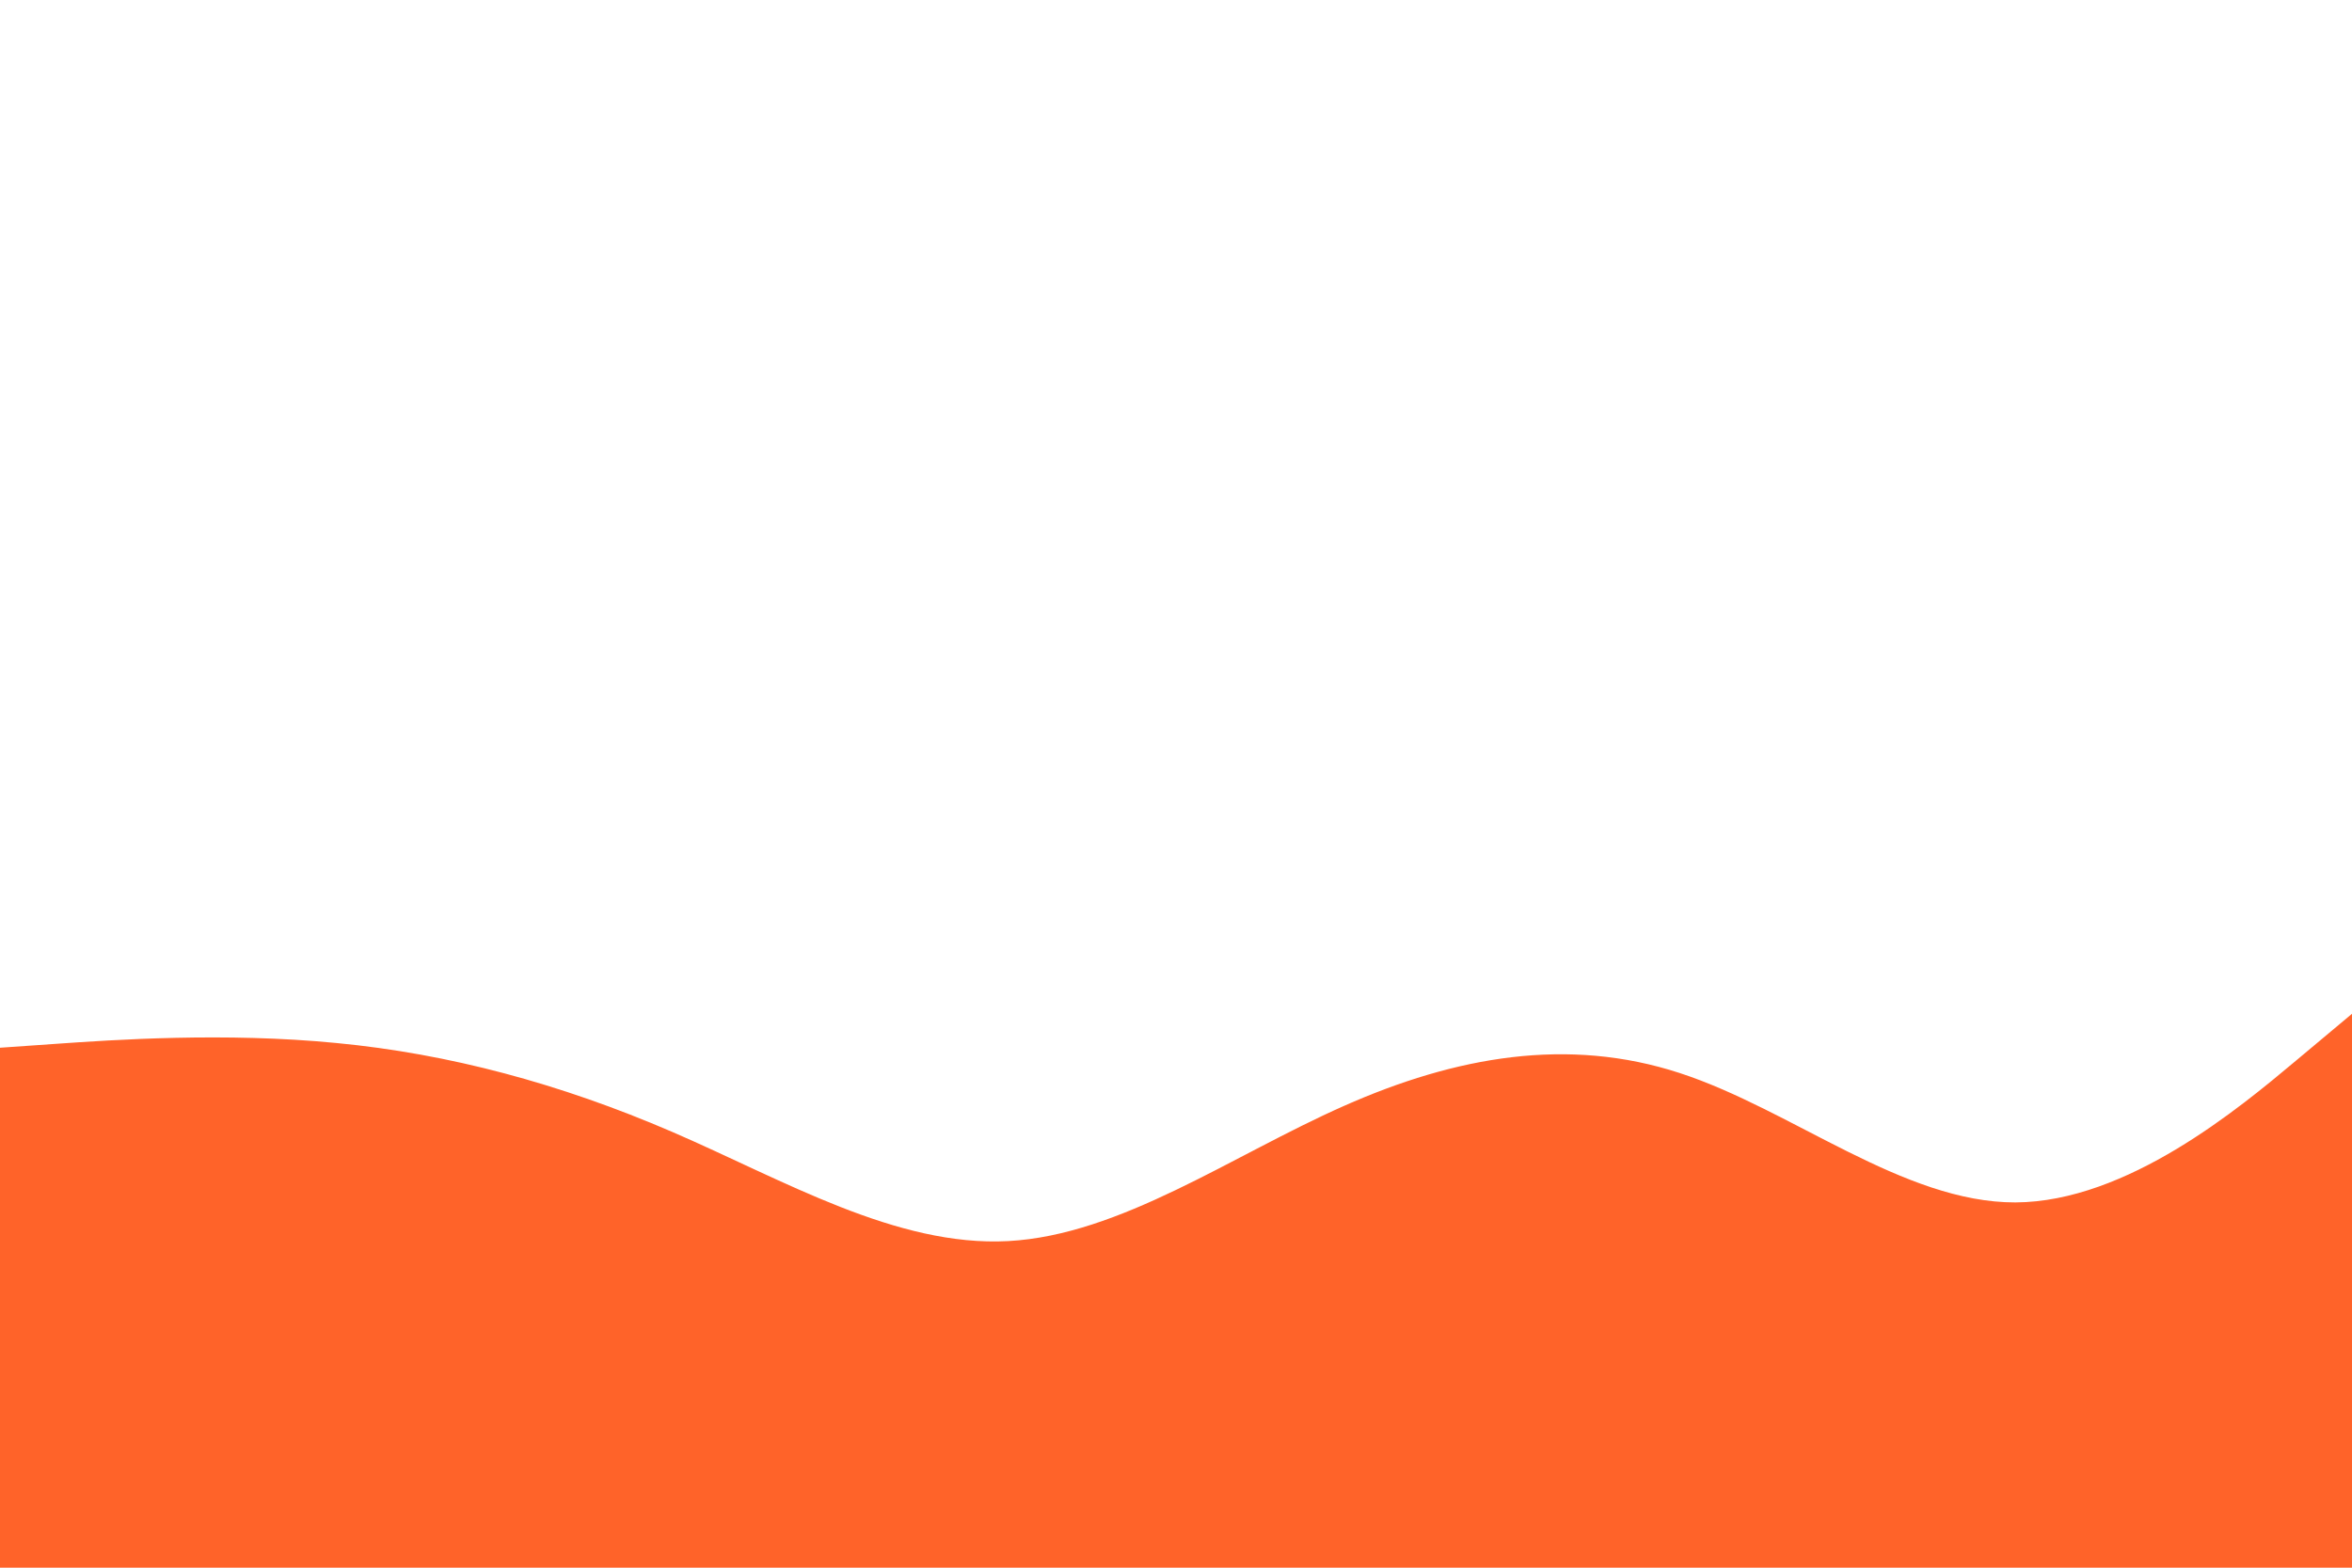 <svg id="visual" viewBox="0 0 900 600" width="900" height="600" xmlns="http://www.w3.org/2000/svg" xmlns:xlink="http://www.w3.org/1999/xlink" version="1.1"><rect x="0" y="0" width="900" height="600" fill="#FFFFFF"></rect><path d="M0 401L21.5 399.5C43 398 86 395 128.8 399.2C171.7 403.3 214.3 414.7 257.2 433.2C300 451.7 343 477.3 385.8 475C428.7 472.7 471.3 442.3 514.2 423.3C557 404.3 600 396.7 642.8 410.7C685.7 424.7 728.3 460.3 771.2 460.2C814 460 857 424 878.5 406L900 388L900 601L878.5 601C857 601 814 601 771.2 601C728.3 601 685.7 601 642.8 601C600 601 557 601 514.2 601C471.3 601 428.7 601 385.8 601C343 601 300 601 257.2 601C214.3 601 171.7 601 128.8 601C86 601 43 601 21.5 601L0 601Z" fill="#ff6329" stroke-linecap="round" stroke-linejoin="miter"></path></svg>